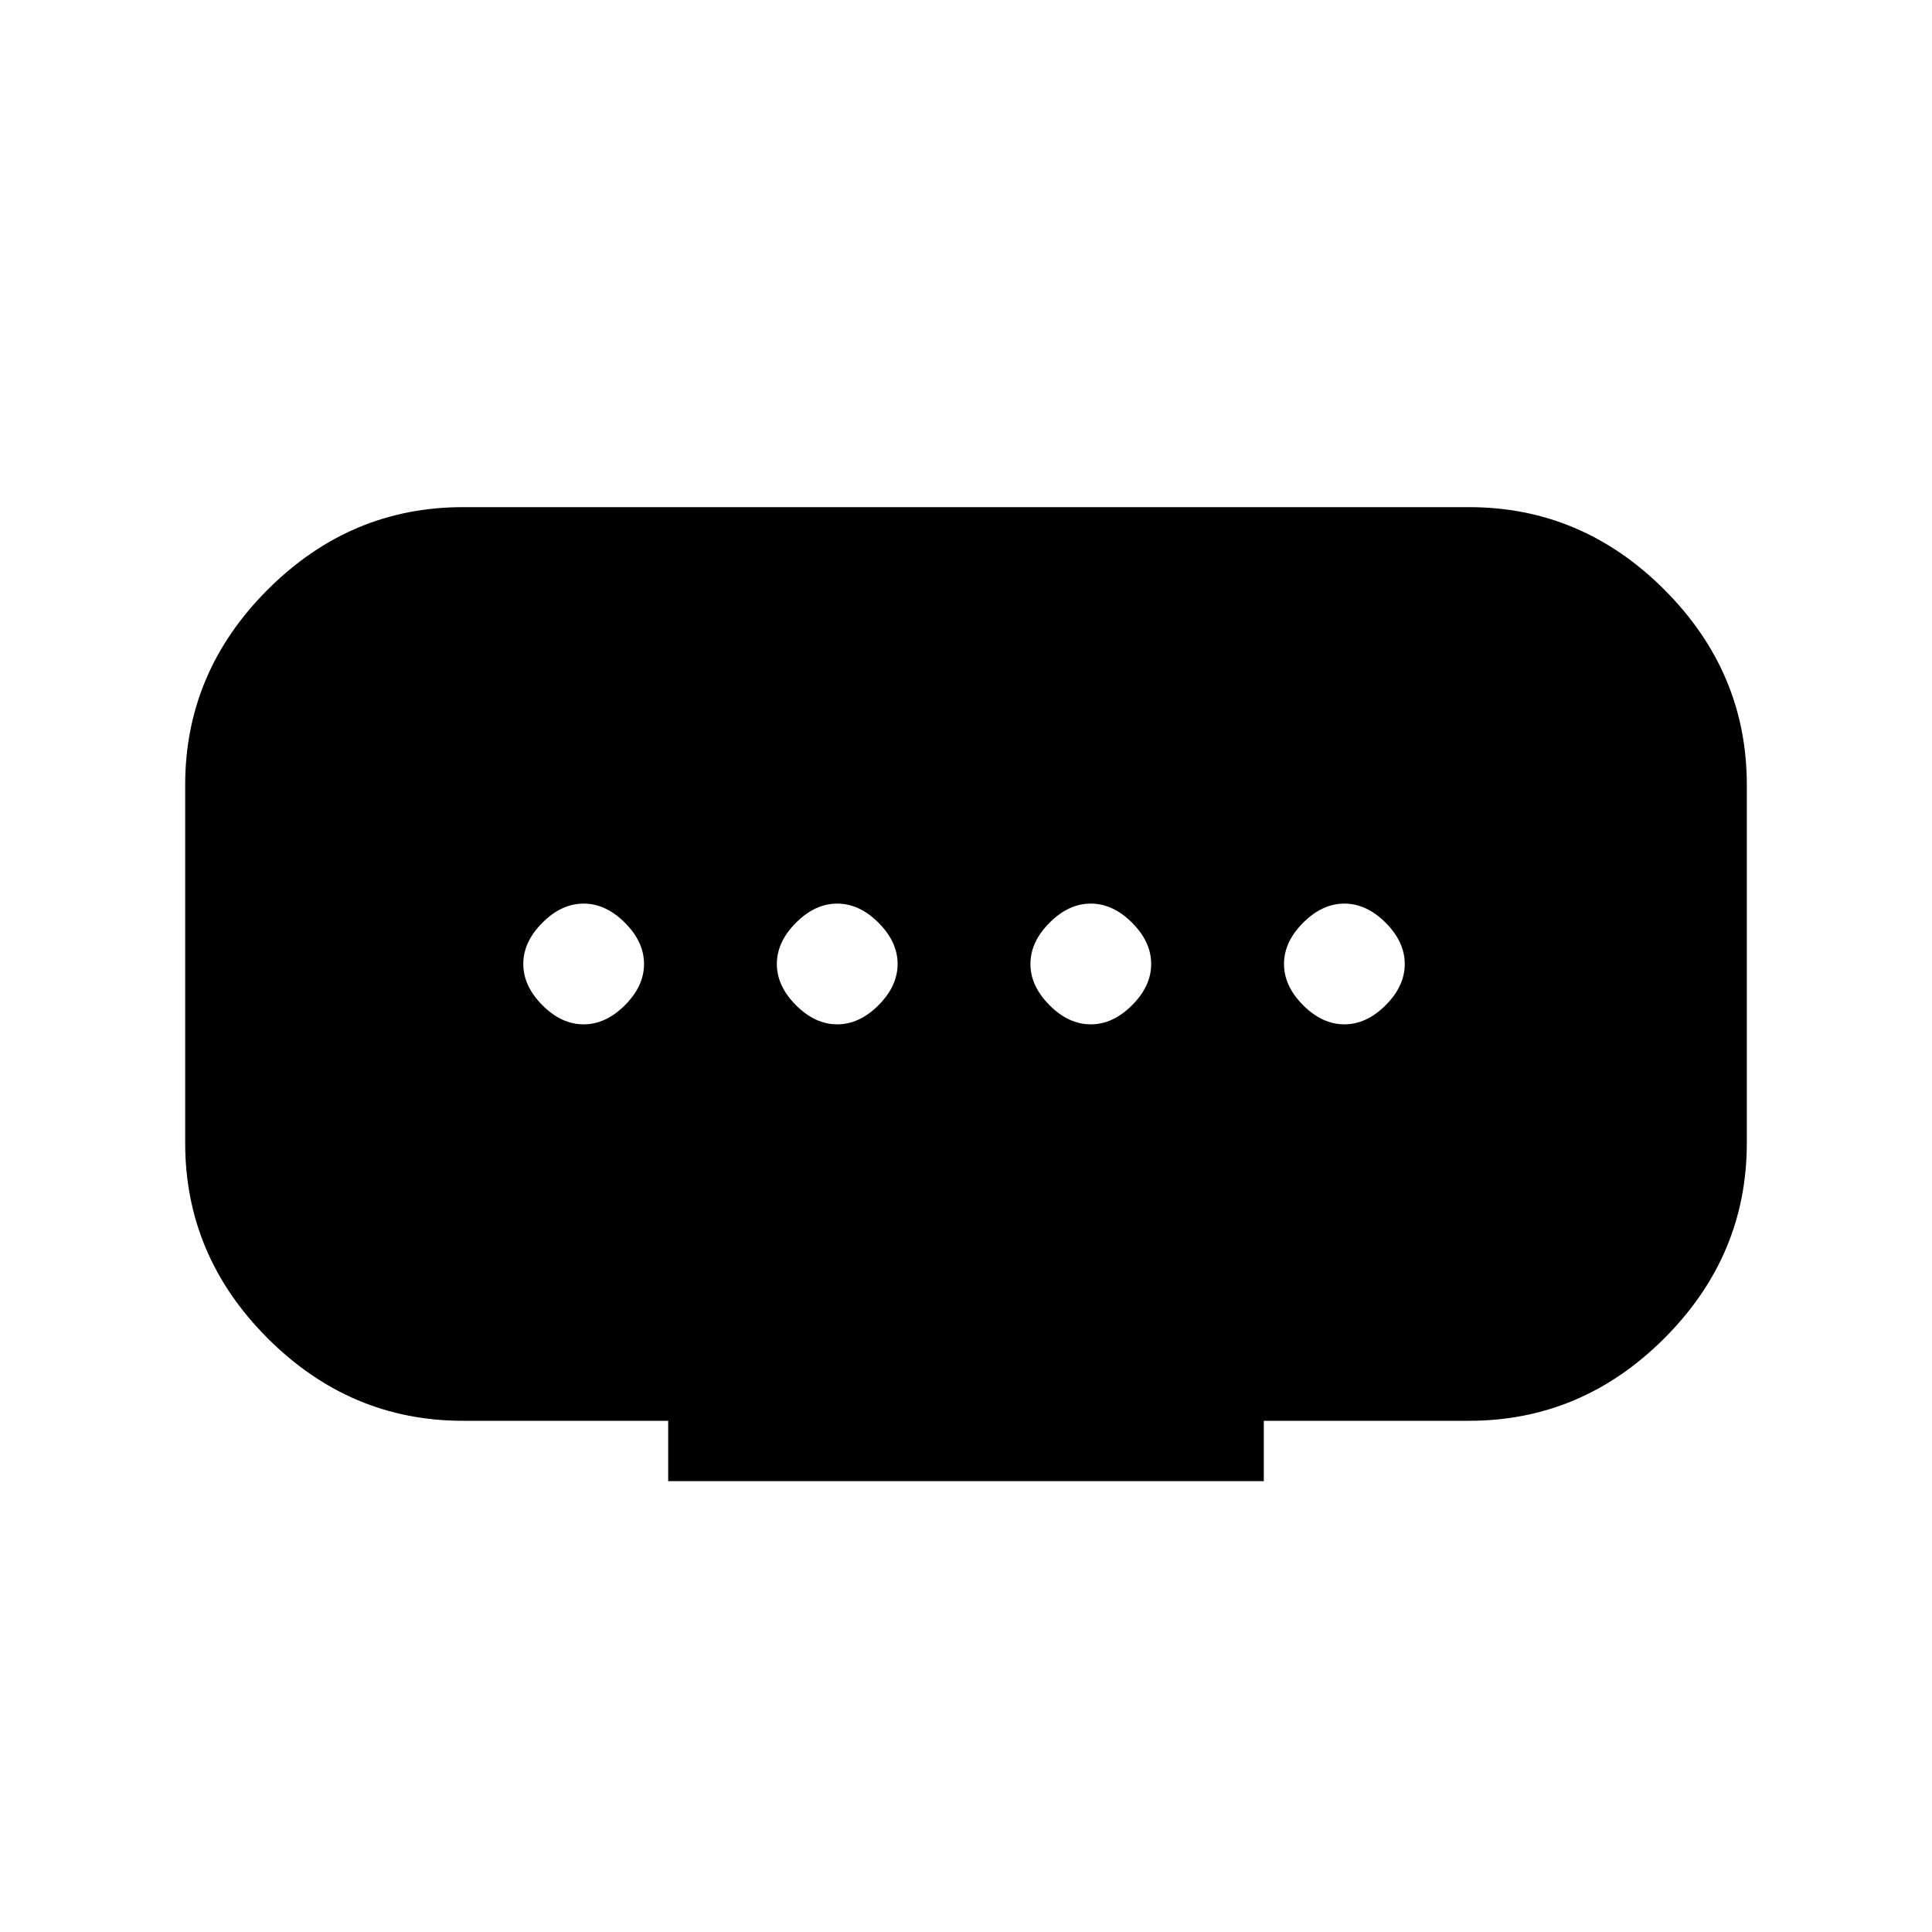 <svg xmlns="http://www.w3.org/2000/svg" height="20" width="20"><path d="M6.917 15.333v-.625H4.792q-1.167 0-2.021-.854-.854-.854-.854-2.021V8.125q0-1.167.854-2.021.854-.854 2.021-.854h10.416q1.167 0 2.021.854.854.854.854 2.021v3.708q0 1.167-.854 2.021-.854.854-2.021.854h-2.125v.625Zm1.75-4.729q.229 0 .427-.198.198-.198.198-.427 0-.229-.198-.427-.198-.198-.427-.198-.229 0-.427.198-.198.198-.198.427 0 .229.198.427.198.198.427.198Zm-2.625 0q.229 0 .427-.198.198-.198.198-.427 0-.229-.198-.427-.198-.198-.427-.198-.23 0-.427.198-.198.198-.198.427 0 .229.198.427.197.198.427.198Zm5.25 0q.229 0 .427-.198.198-.198.198-.427 0-.229-.198-.427-.198-.198-.427-.198-.23 0-.427.198-.198.198-.198.427 0 .229.198.427.197.198.427.198Zm2.625 0q.229 0 .427-.198.198-.198.198-.427 0-.229-.198-.427-.198-.198-.427-.198-.229 0-.427.198-.198.198-.198.427 0 .229.198.427.198.198.427.198Z"/></svg>